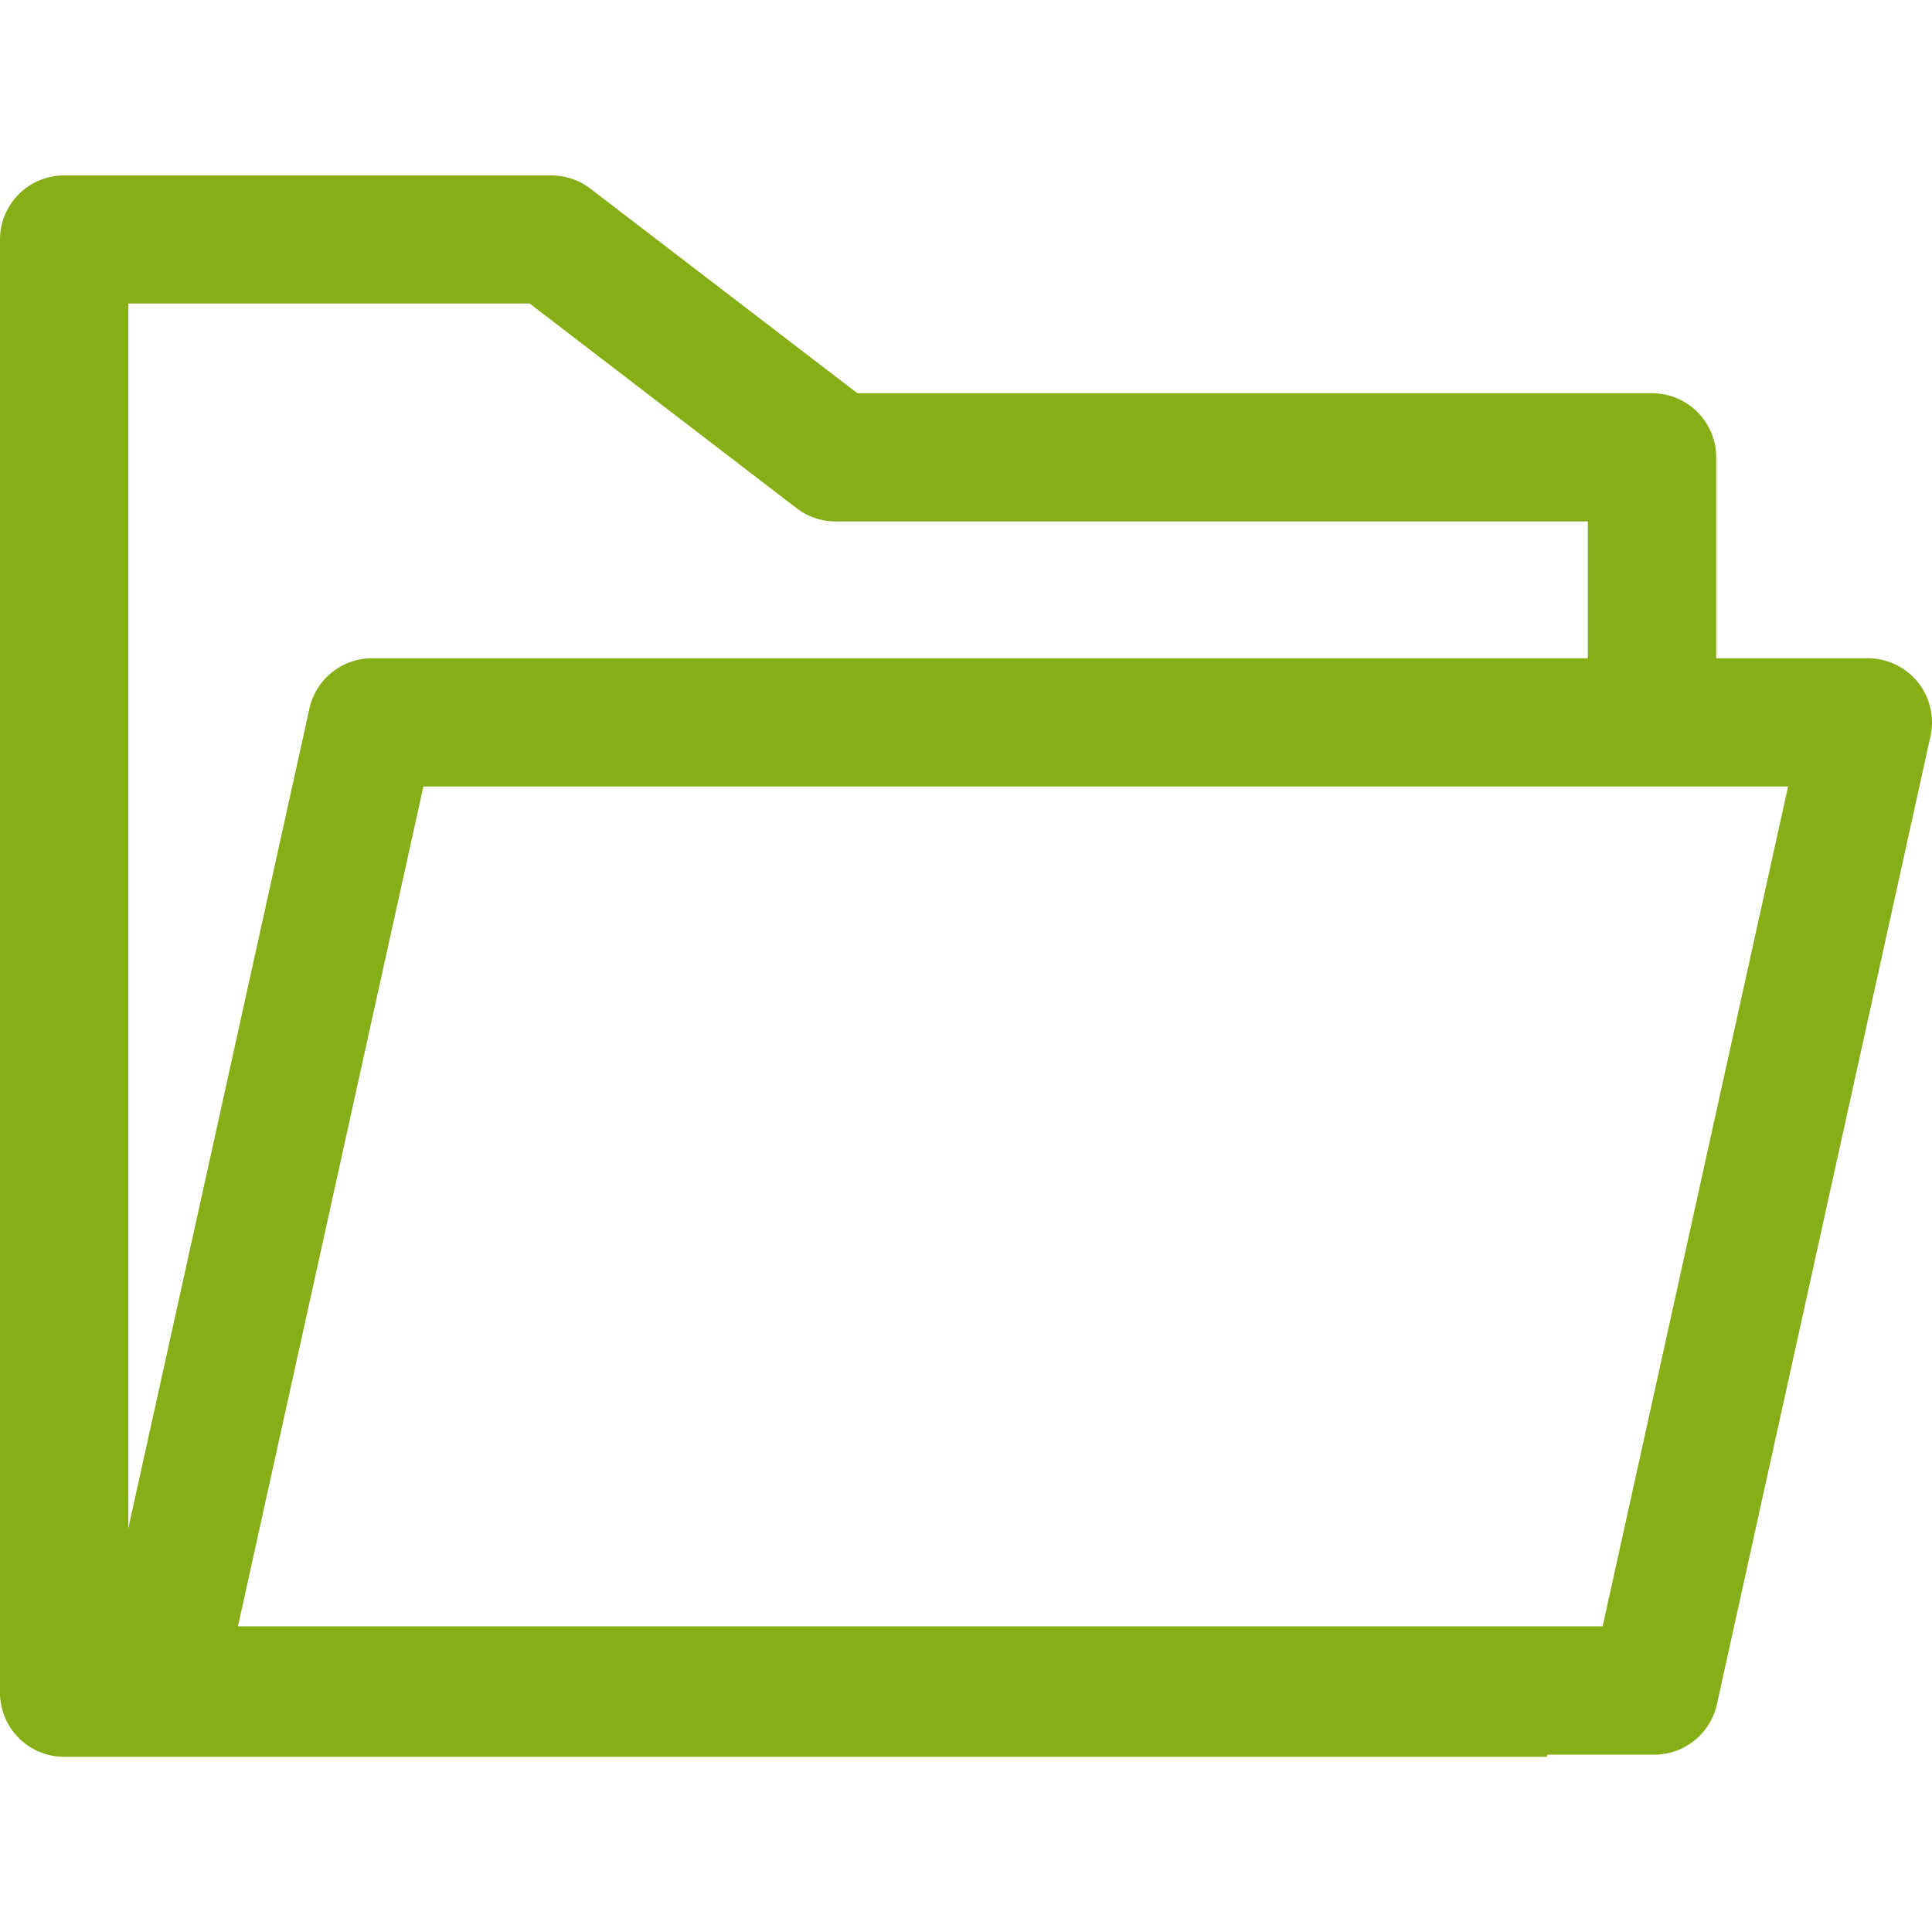 <svg id="Capa_1" data-name="Capa 1" xmlns="http://www.w3.org/2000/svg" viewBox="0 0 512 512"><defs><style>.cls-1{fill:#86ae17;}</style></defs><path class="cls-1" d="M437.8,104.21H227.22L156.47,50a17.06,17.06,0,0,0-10.35-3.51H17a17,17,0,0,0-17,17V448.57a17,17,0,0,0,17,17H410.05v-34H34V80.43H140.36l70.75,54.25a17,17,0,0,0,10.34,3.51H420.81v52.68h34V121.2A17,17,0,0,0,437.8,104.21Z"/><path class="cls-1" d="M508.26,180.8A17,17,0,0,0,495,174.45H98.55A17,17,0,0,0,82,187.78L25.32,444.35A17,17,0,0,0,41.91,465H438.37A17,17,0,0,0,455,451.66L511.6,195.1A17,17,0,0,0,508.26,180.8ZM424.72,431H63.06L112.2,208.43H473.86Z"/></svg>